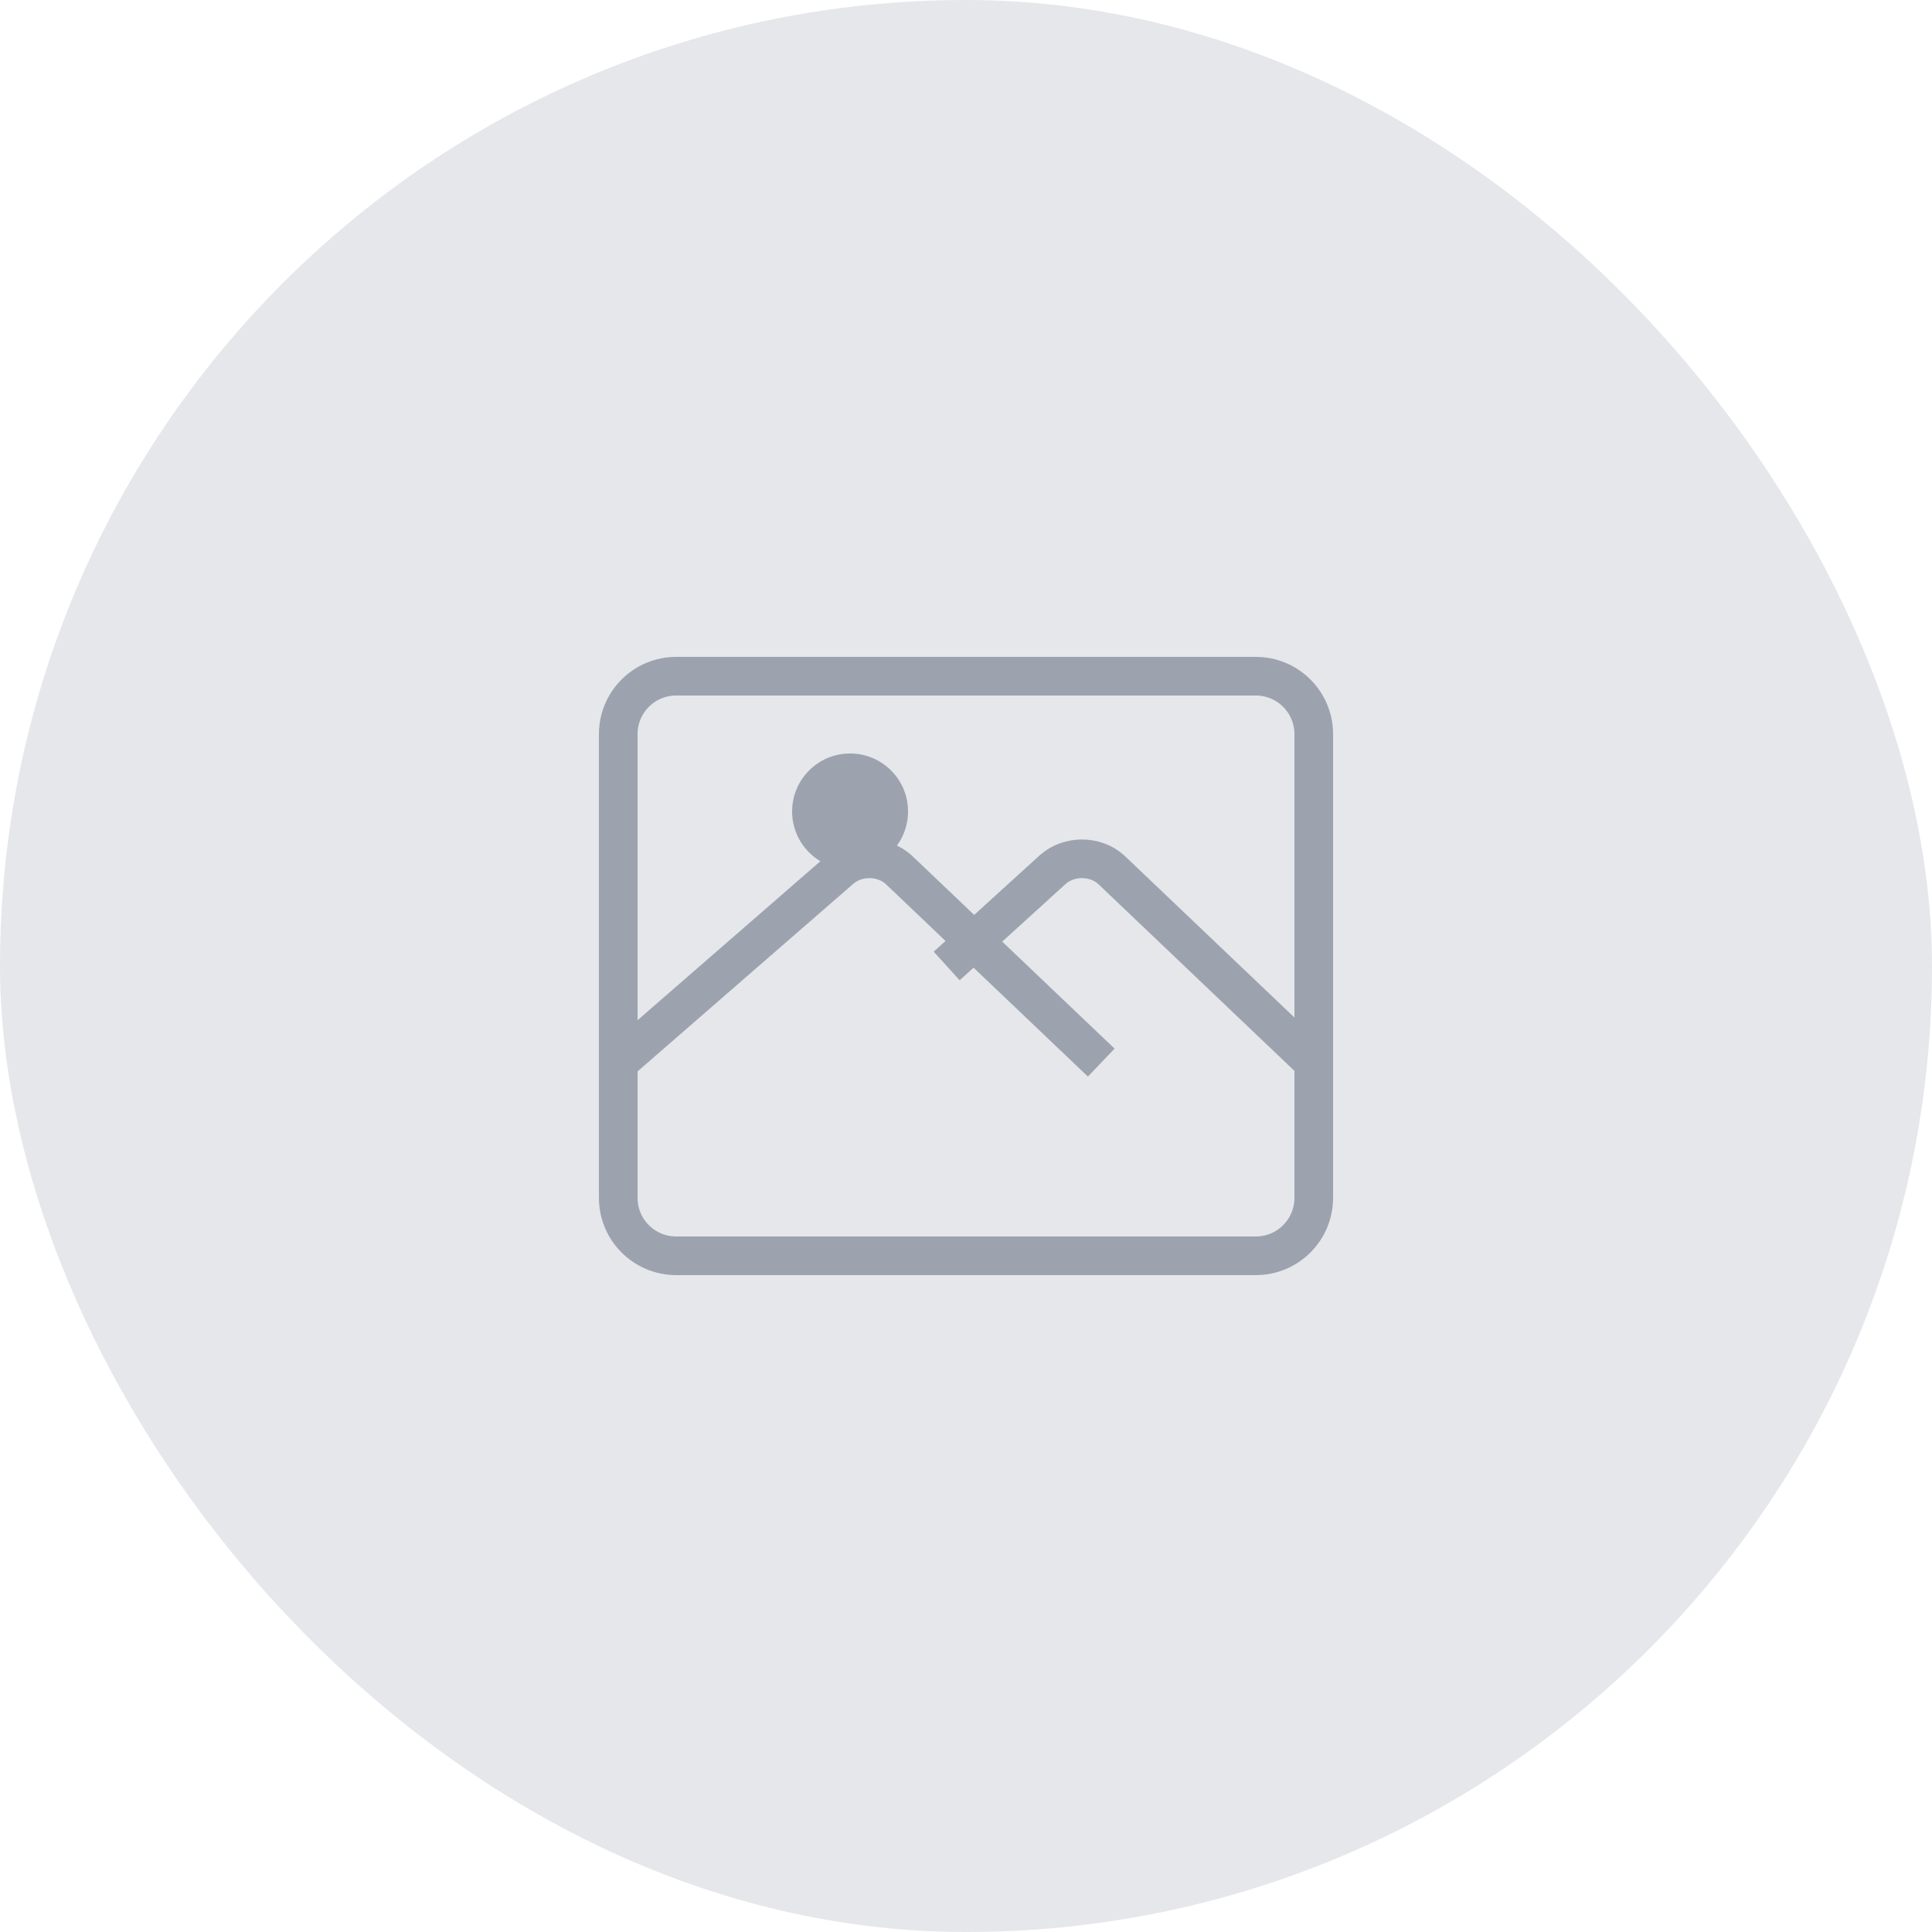 <svg width="100" height="100" viewBox="0 0 100 100" fill="none" xmlns="http://www.w3.org/2000/svg">
  <rect width="100" height="100" rx="50" fill="#E5E7EB"/>
  <path d="M65 35H35C33.343 35 32 36.343 32 38V62C32 63.657 33.343 65 35 65H65C66.657 65 68 63.657 68 62V38C68 36.343 66.657 35 65 35Z" stroke="#9CA3AF" stroke-width="2"/>
  <path d="M32 55L43.5 45C44.328 44.269 45.672 44.269 46.5 45L57 55" stroke="#9CA3AF" stroke-width="2"/>
  <path d="M49 50L54.5 45C55.328 44.269 56.672 44.269 57.5 45L68 55" stroke="#9CA3AF" stroke-width="2"/>
  <circle cx="44" cy="42" r="3" fill="#9CA3AF"/>
</svg> 